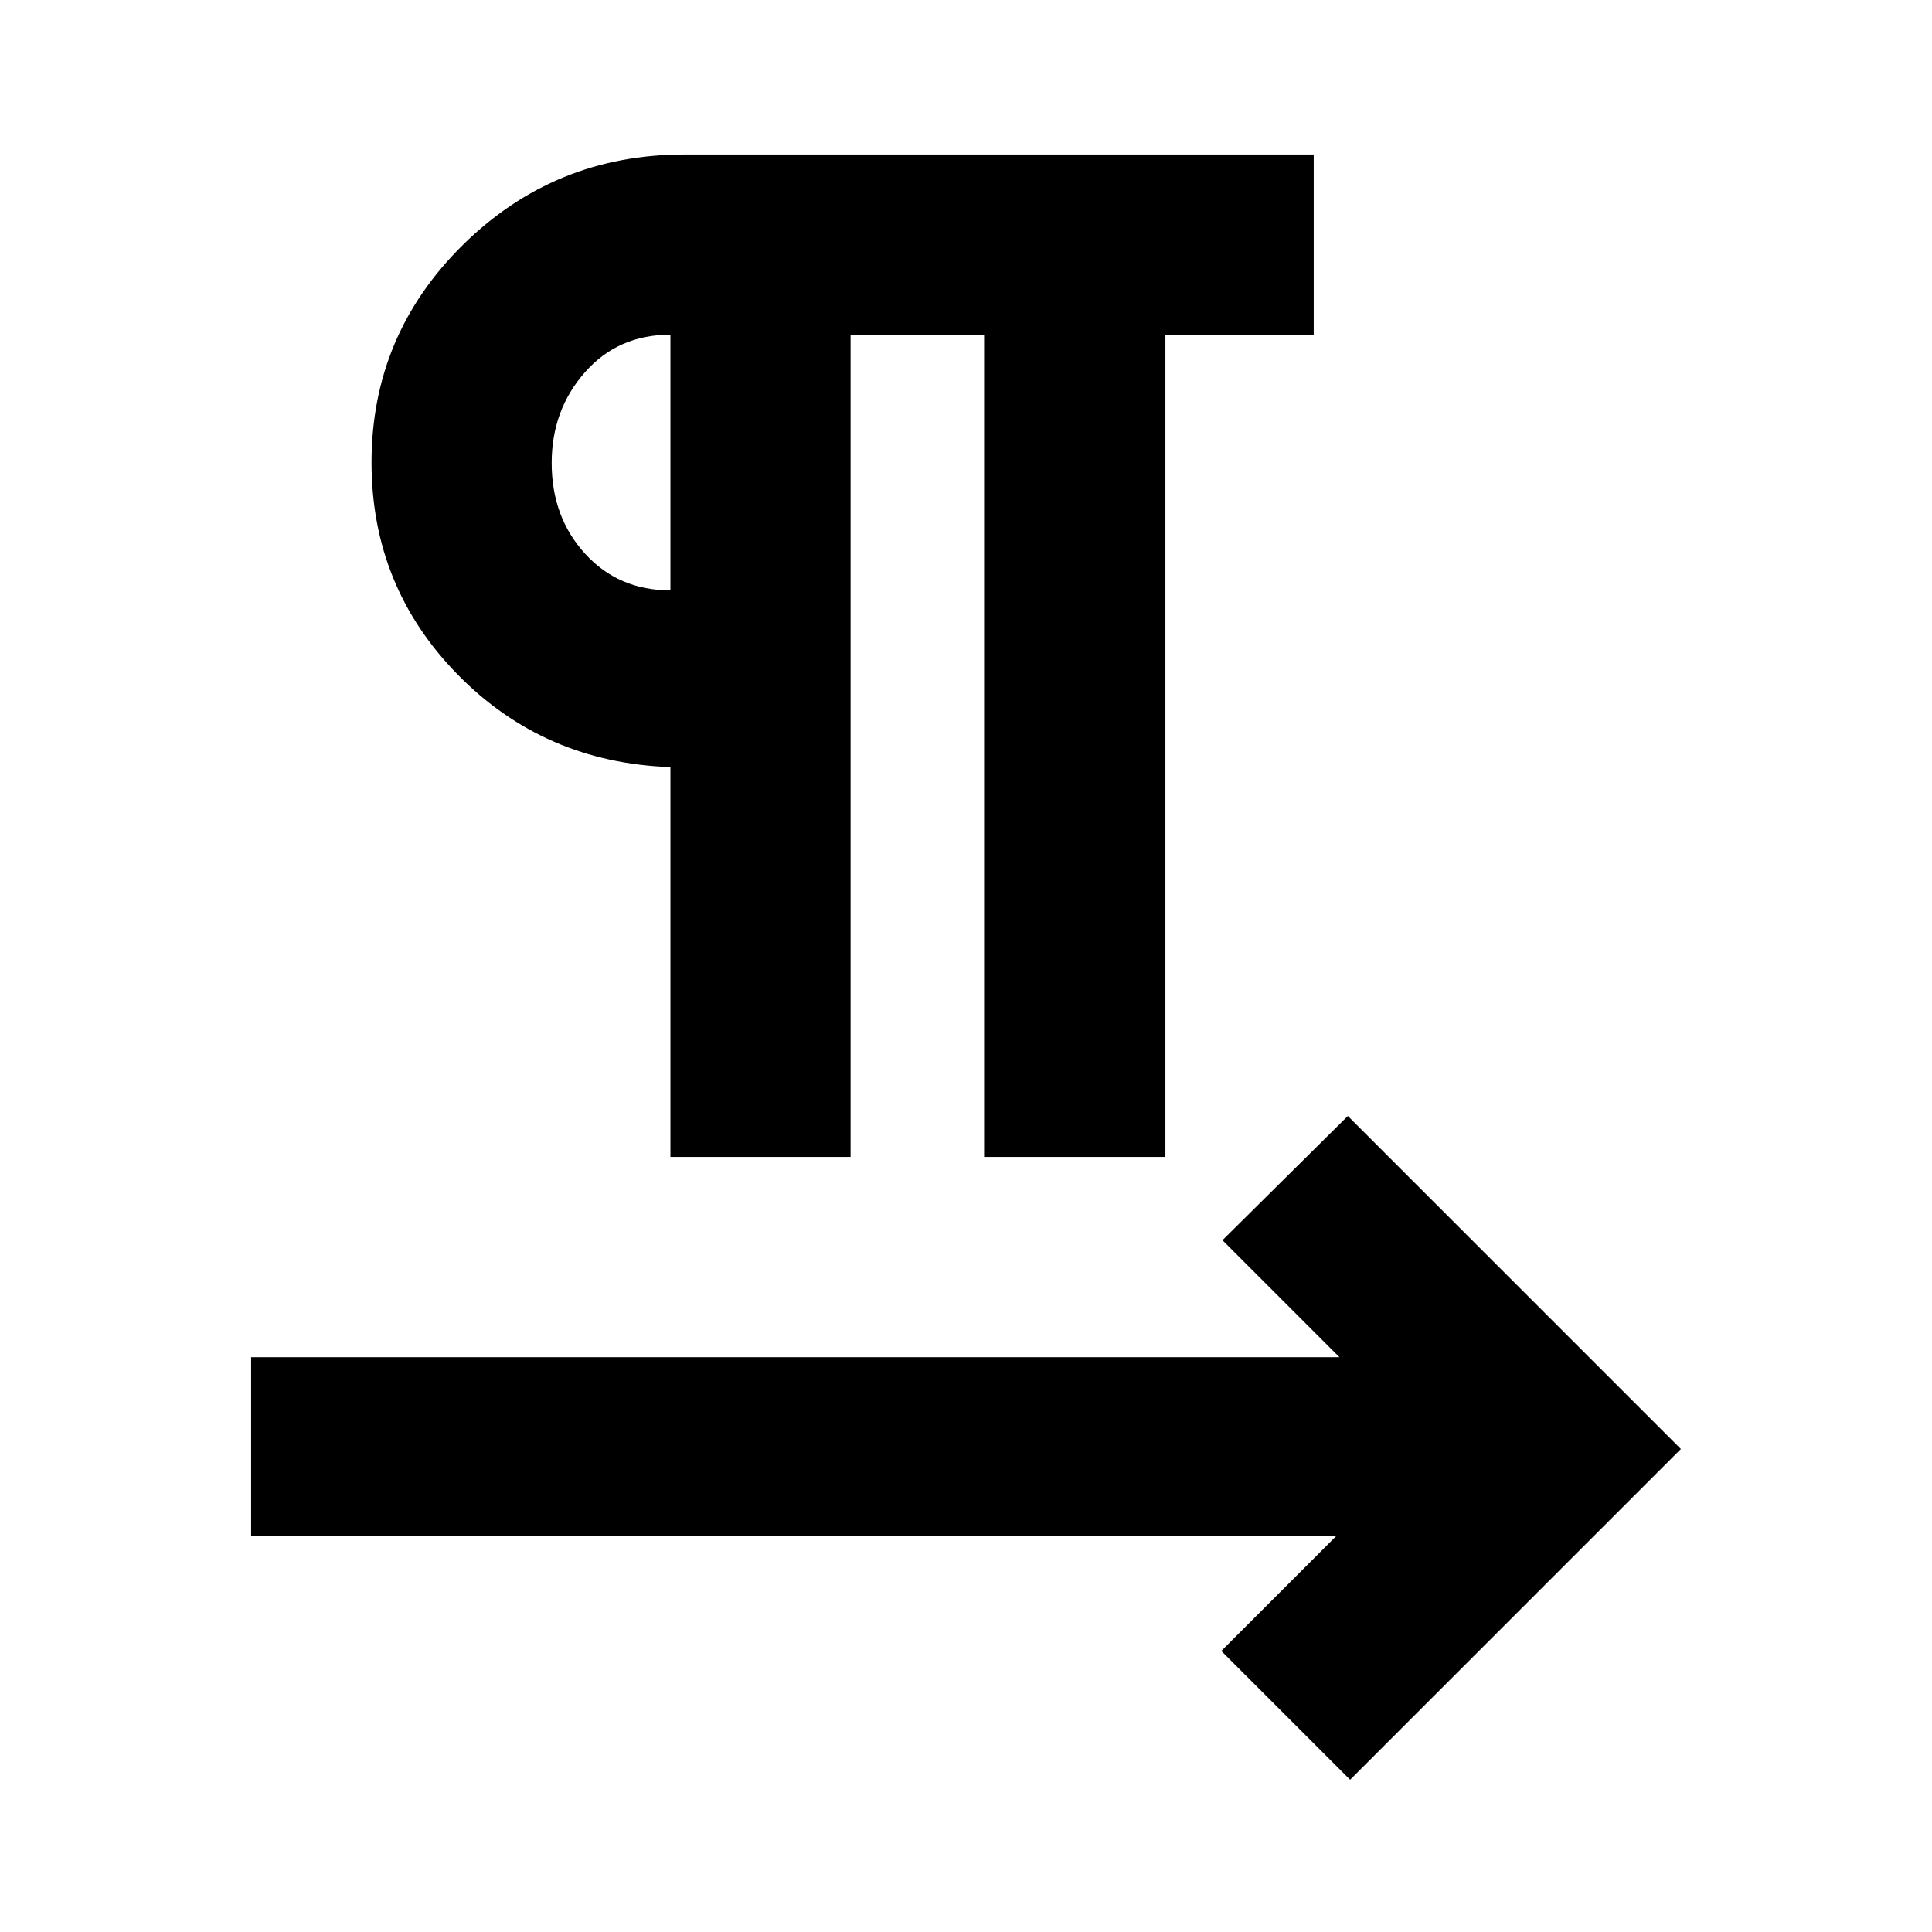 <svg xmlns="http://www.w3.org/2000/svg" height="20" viewBox="0 -960 960 960" width="20"><path d="M333.13-385.13v-193.7q-62.83-2.26-105.68-45.95-42.84-43.7-42.84-105.39 0-63.4 45.48-108.22 45.49-44.83 109.89-44.83h312.8v89.52h-73.69v408.57H489V-793.7h-66.35v408.57h-89.52Zm0-281.52V-793.7q-26.05 0-42.52 18.73-16.48 18.72-16.48 45.01 0 26.96 16.63 45.13 16.62 18.18 42.37 18.18Zm0-63.52ZM670.87-75.65l-64-64 57-57H124.78v-88.96h540.78l-58.13-58.13 62.31-61.74L835.22-240 670.87-75.65Z"/></svg>